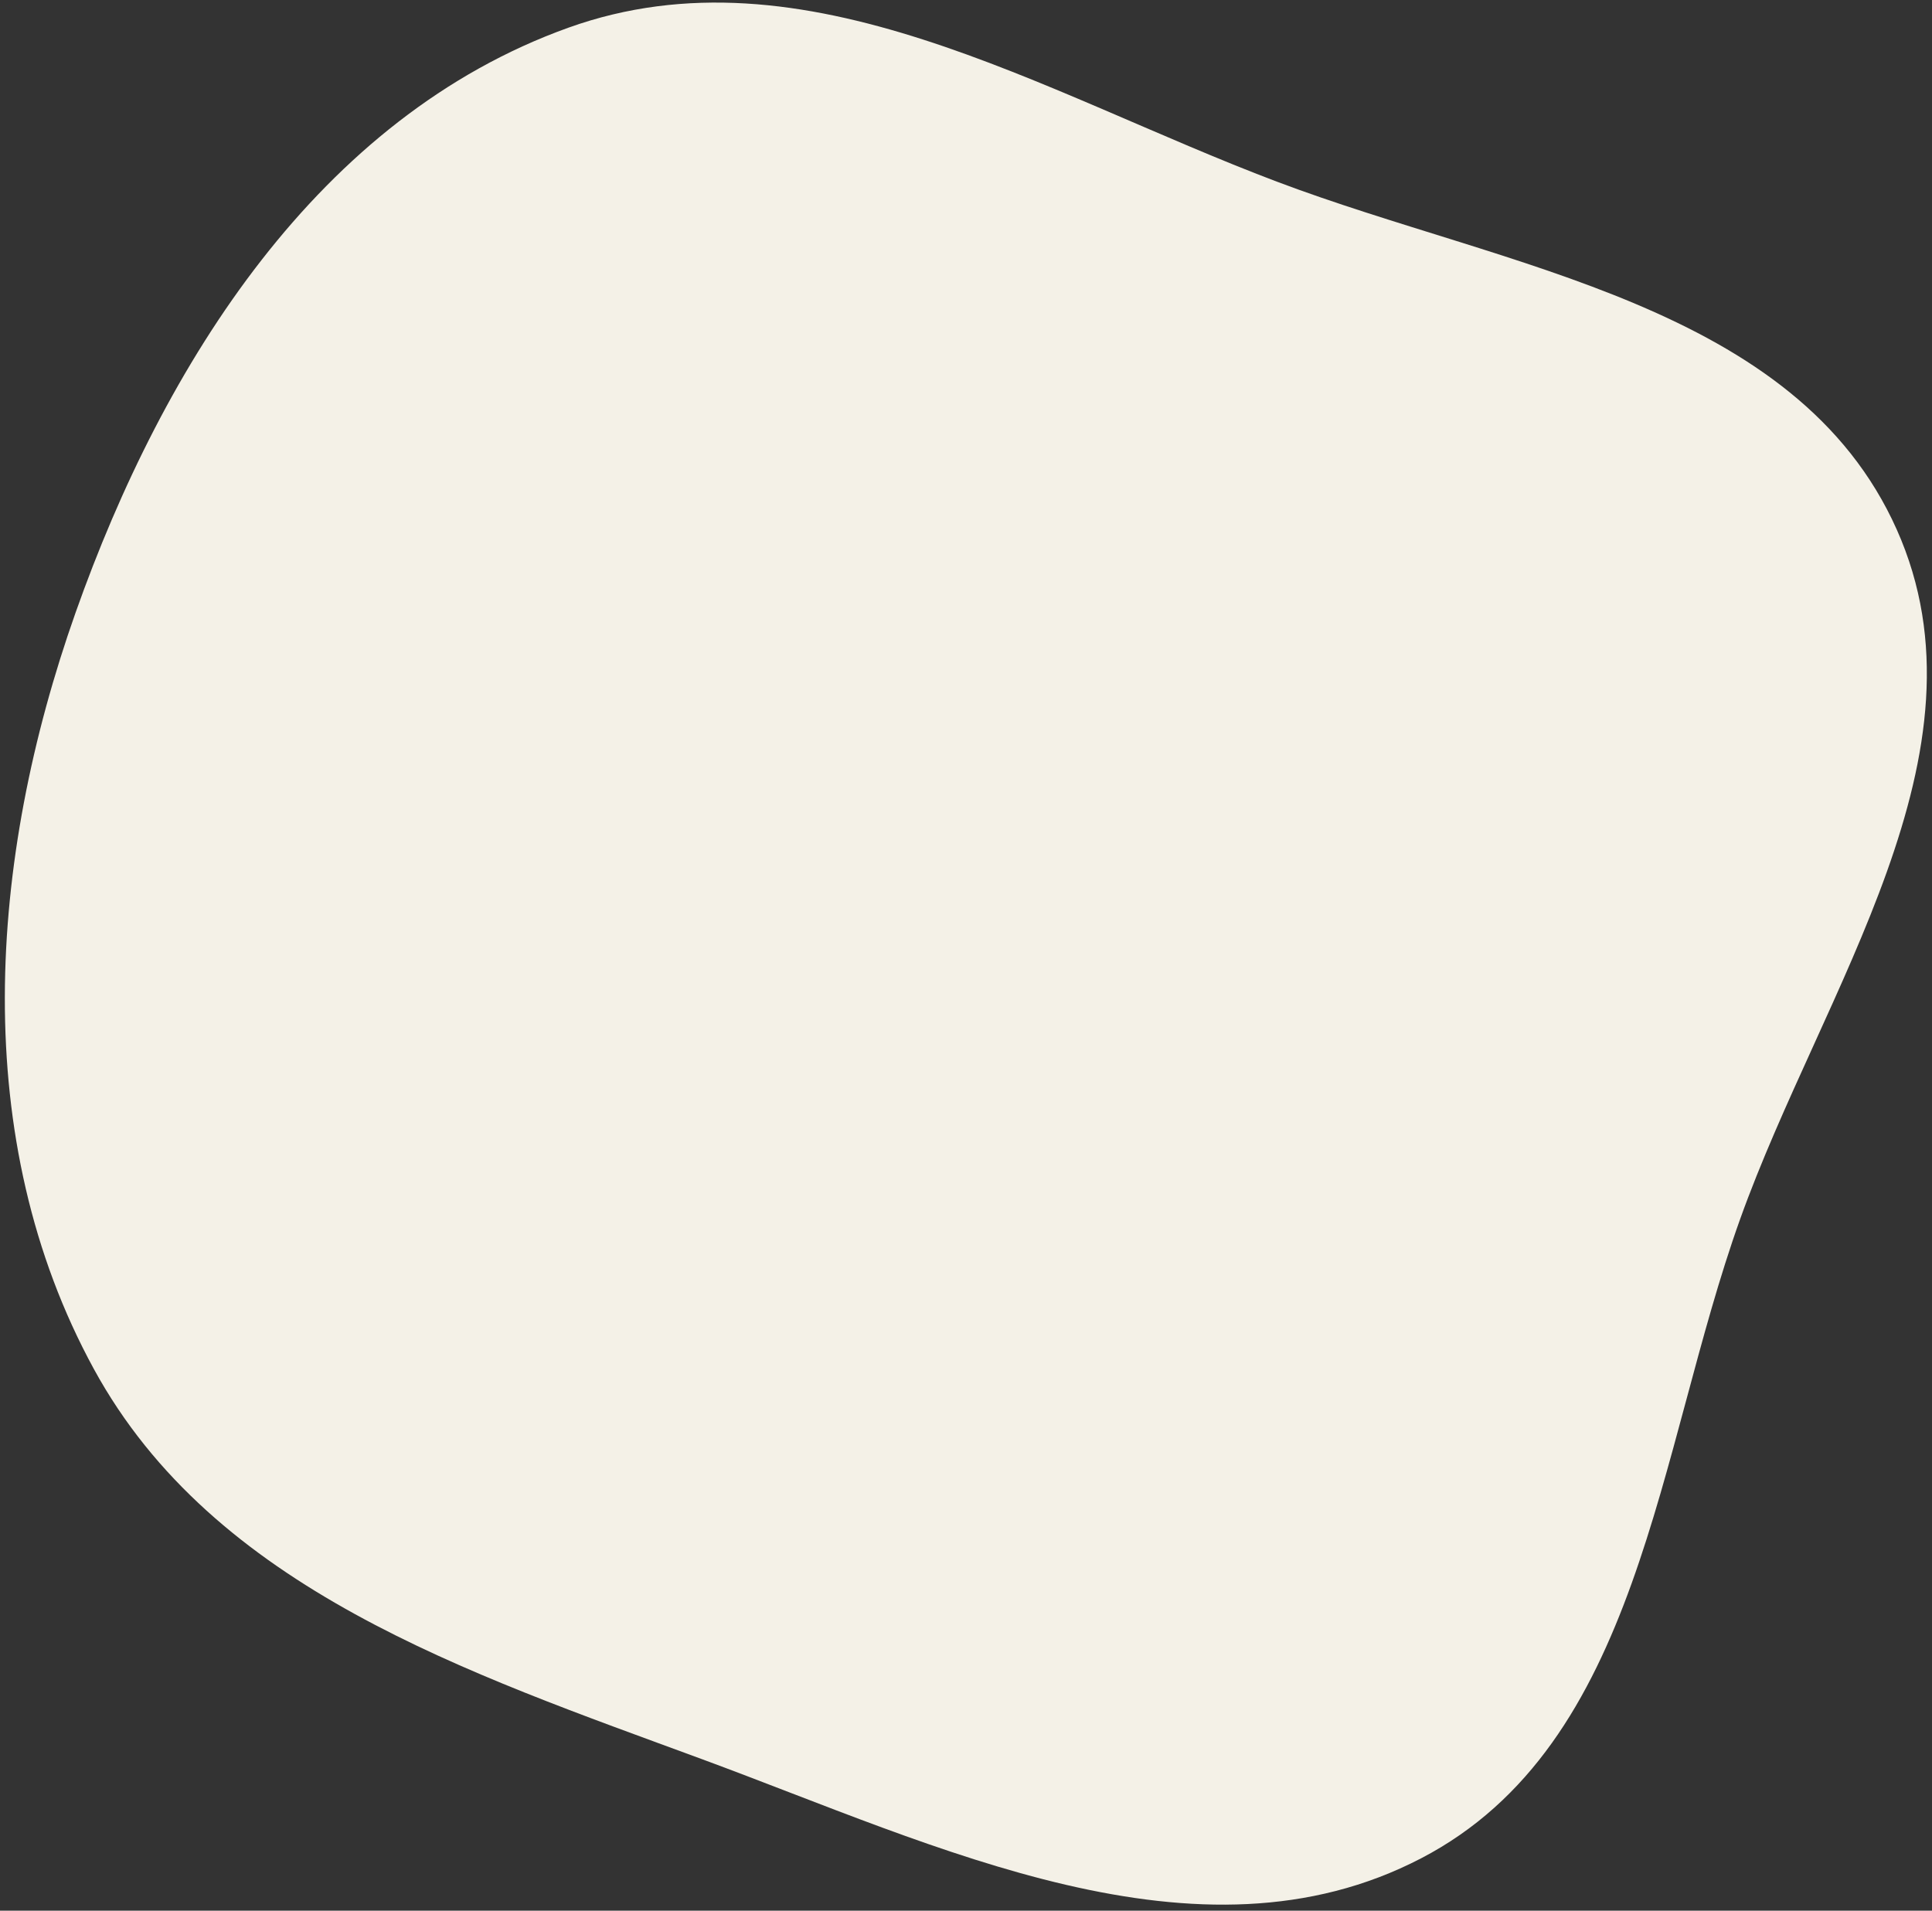 <svg width="274" height="271" viewBox="0 0 274 271" fill="none" xmlns="http://www.w3.org/2000/svg">
<rect x="0" y="0" width="274" height="271" fill="#333333" stroke="none"/>
<path id="curve" fill-rule="evenodd" clip-rule="evenodd" d="M80.607 3.929C114.14 -8.102 147.747 13.168 181.074 25.759C213.758 38.107 254.755 43.203 269.001 75.106C283.172 106.844 258.498 140.196 246.784 172.921C234.951 205.976 232.686 247.377 201.537 263.574C169.877 280.036 133.007 261.837 99.525 249.494C66.225 237.218 30.333 225.336 13.323 194.188C-4.504 161.543 -1.68 121.947 10.722 86.88C23.253 51.445 45.23 16.622 80.607 3.929Z" fill="#F4F1E7"/>
</svg>
